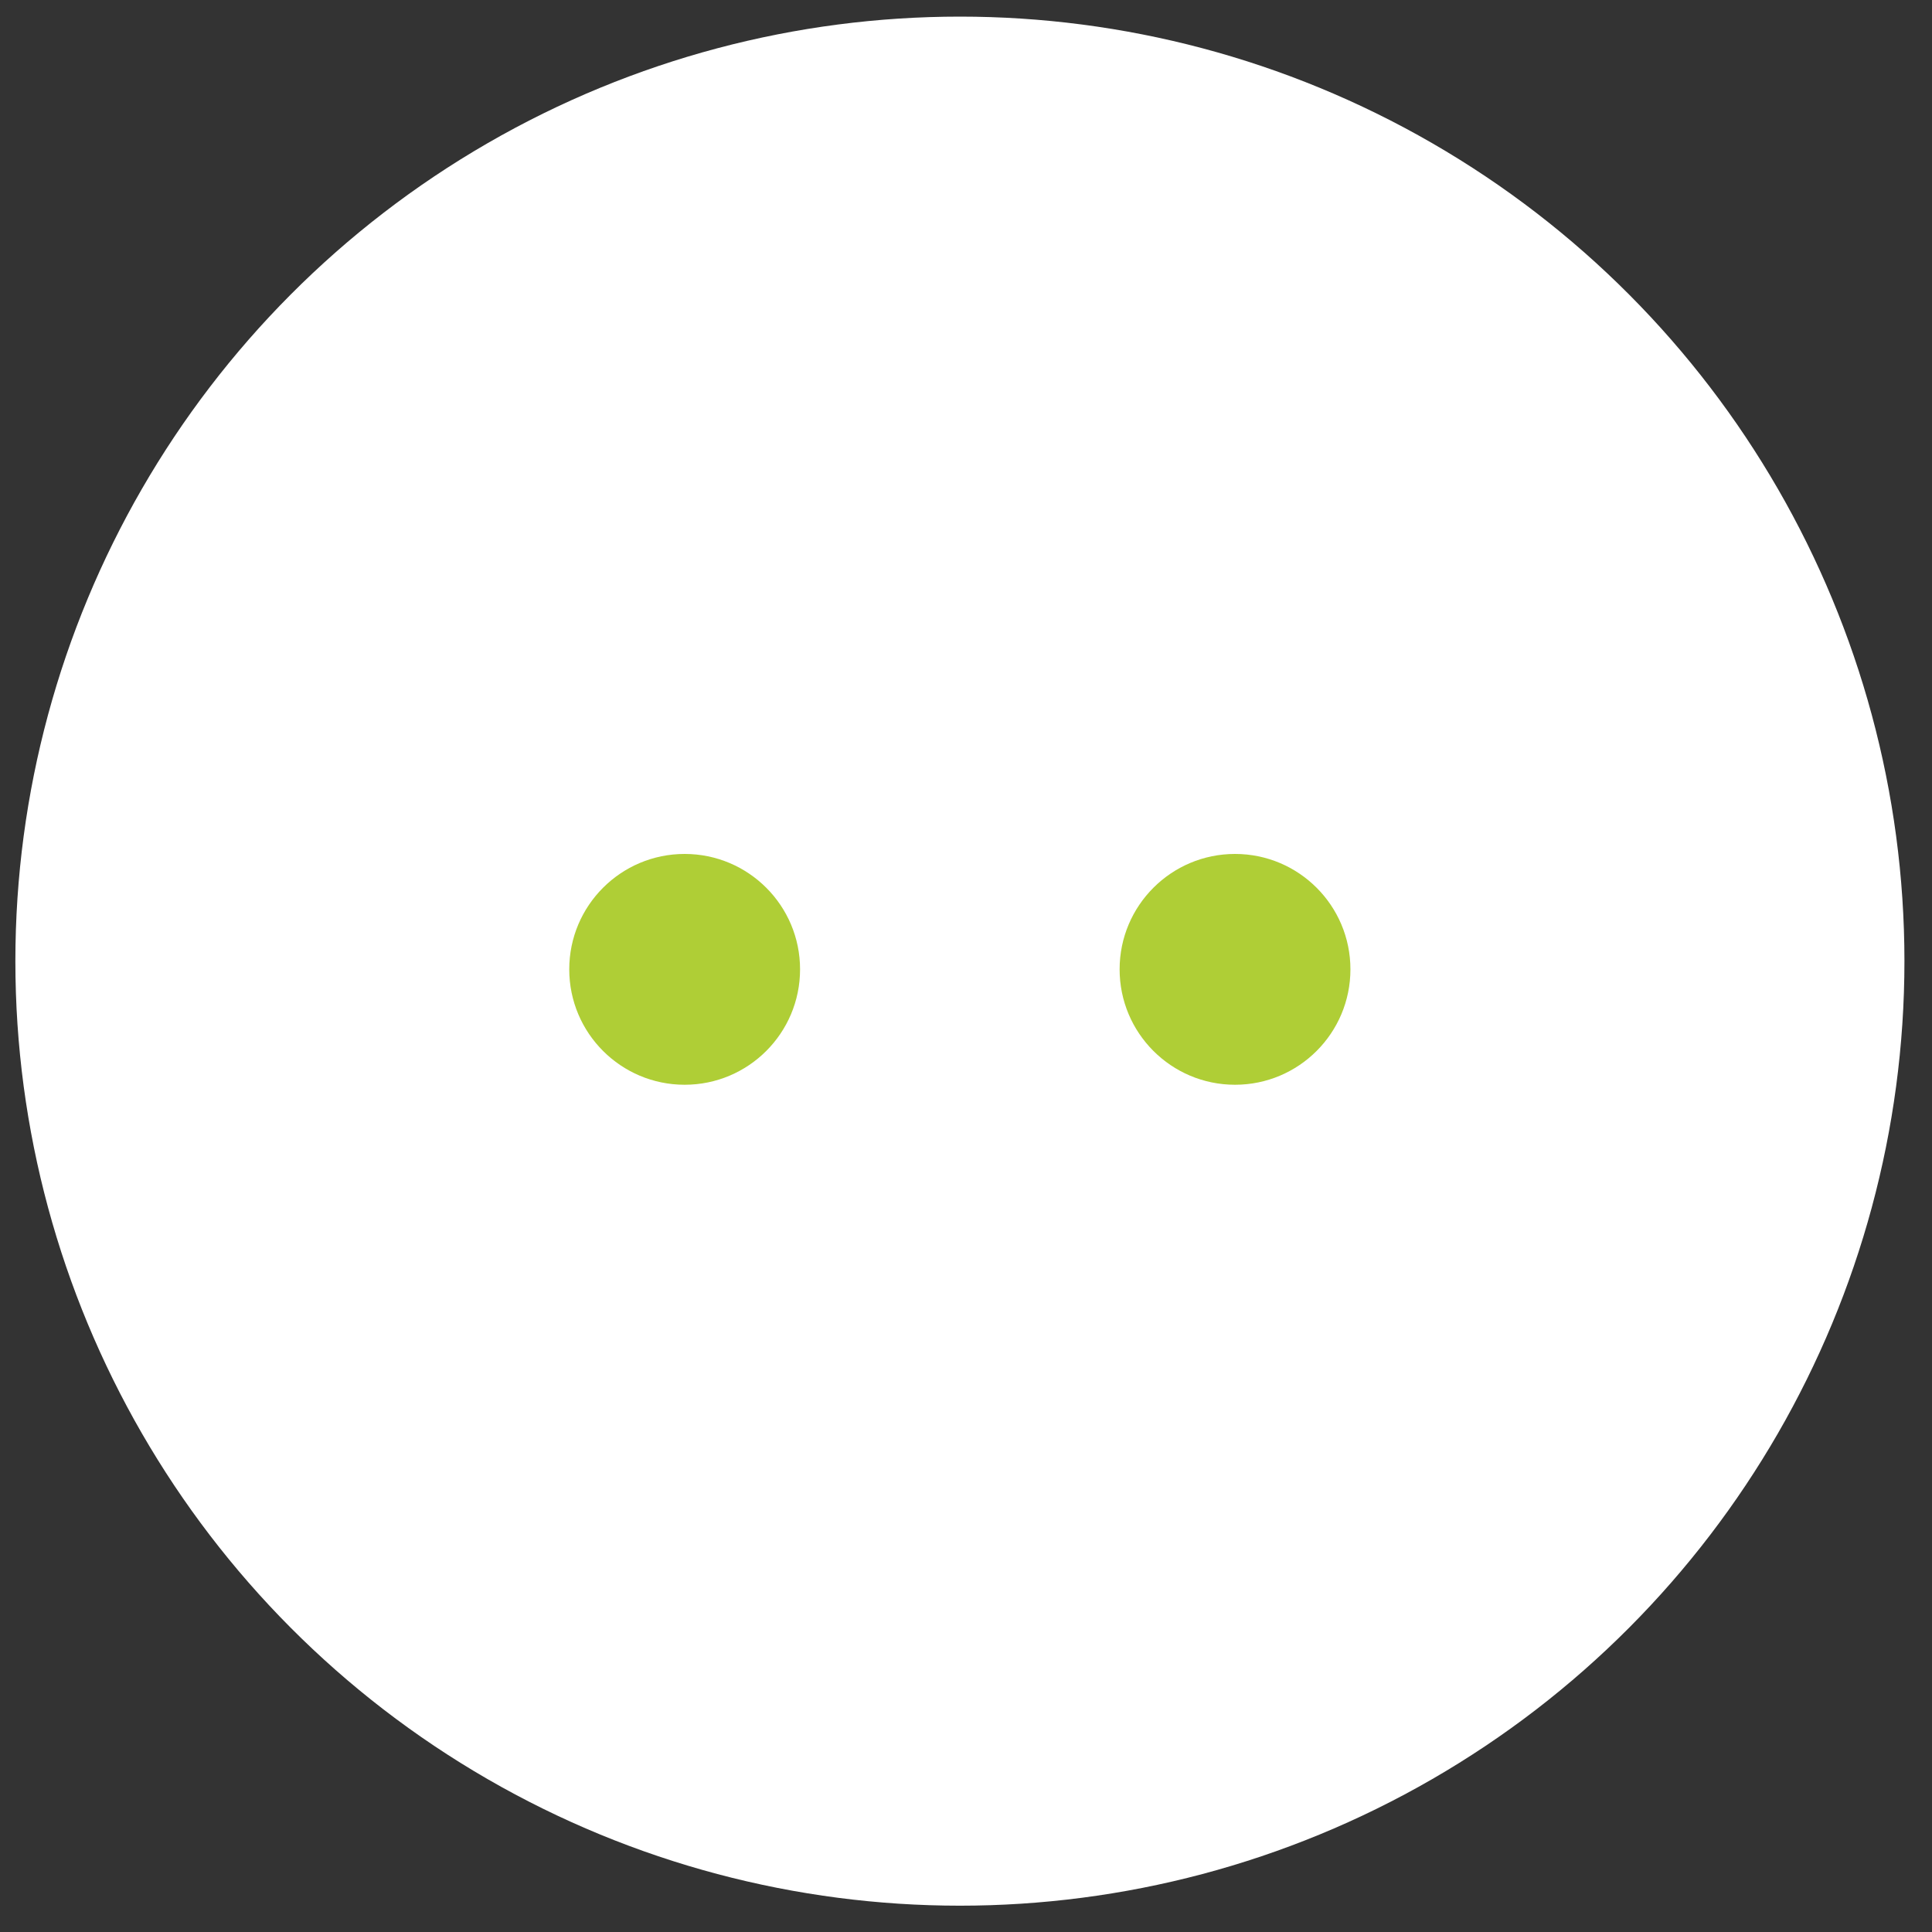 <?xml version="1.0" encoding="UTF-8"?>
<svg width="45px" height="45px" viewBox="0 0 45 45" version="1.1" xmlns="http://www.w3.org/2000/svg" xmlns:xlink="http://www.w3.org/1999/xlink">
    <rect x="0" y="0" width="45" height="45" fill="#333333" stroke="none"/>
    <title>Group</title>
    <g id="Page-1" stroke="none" stroke-width="1" fill="none" fill-rule="evenodd">
        <g id="bluetooth_on" transform="translate(-11, -11)" fill-rule="nonzero">
            <g id="Group_5_Copy" transform="translate(9.358, 9.387)">
                <g id="Group" transform="translate(2, 2)">
                    <circle id="Oval_10-Copy-2" fill="#FFFFFF" cx="22" cy="22" r="22"></circle>
                    <circle id="Ellipse_876" fill="#AFCE36" cx="15.589" cy="22.191" r="2.688"></circle>
                    <circle id="Ellipse_877" fill="#AFCE36" cx="28.408" cy="22.191" r="2.688"></circle>
                </g>
            </g>
        </g>
    </g>
</svg>